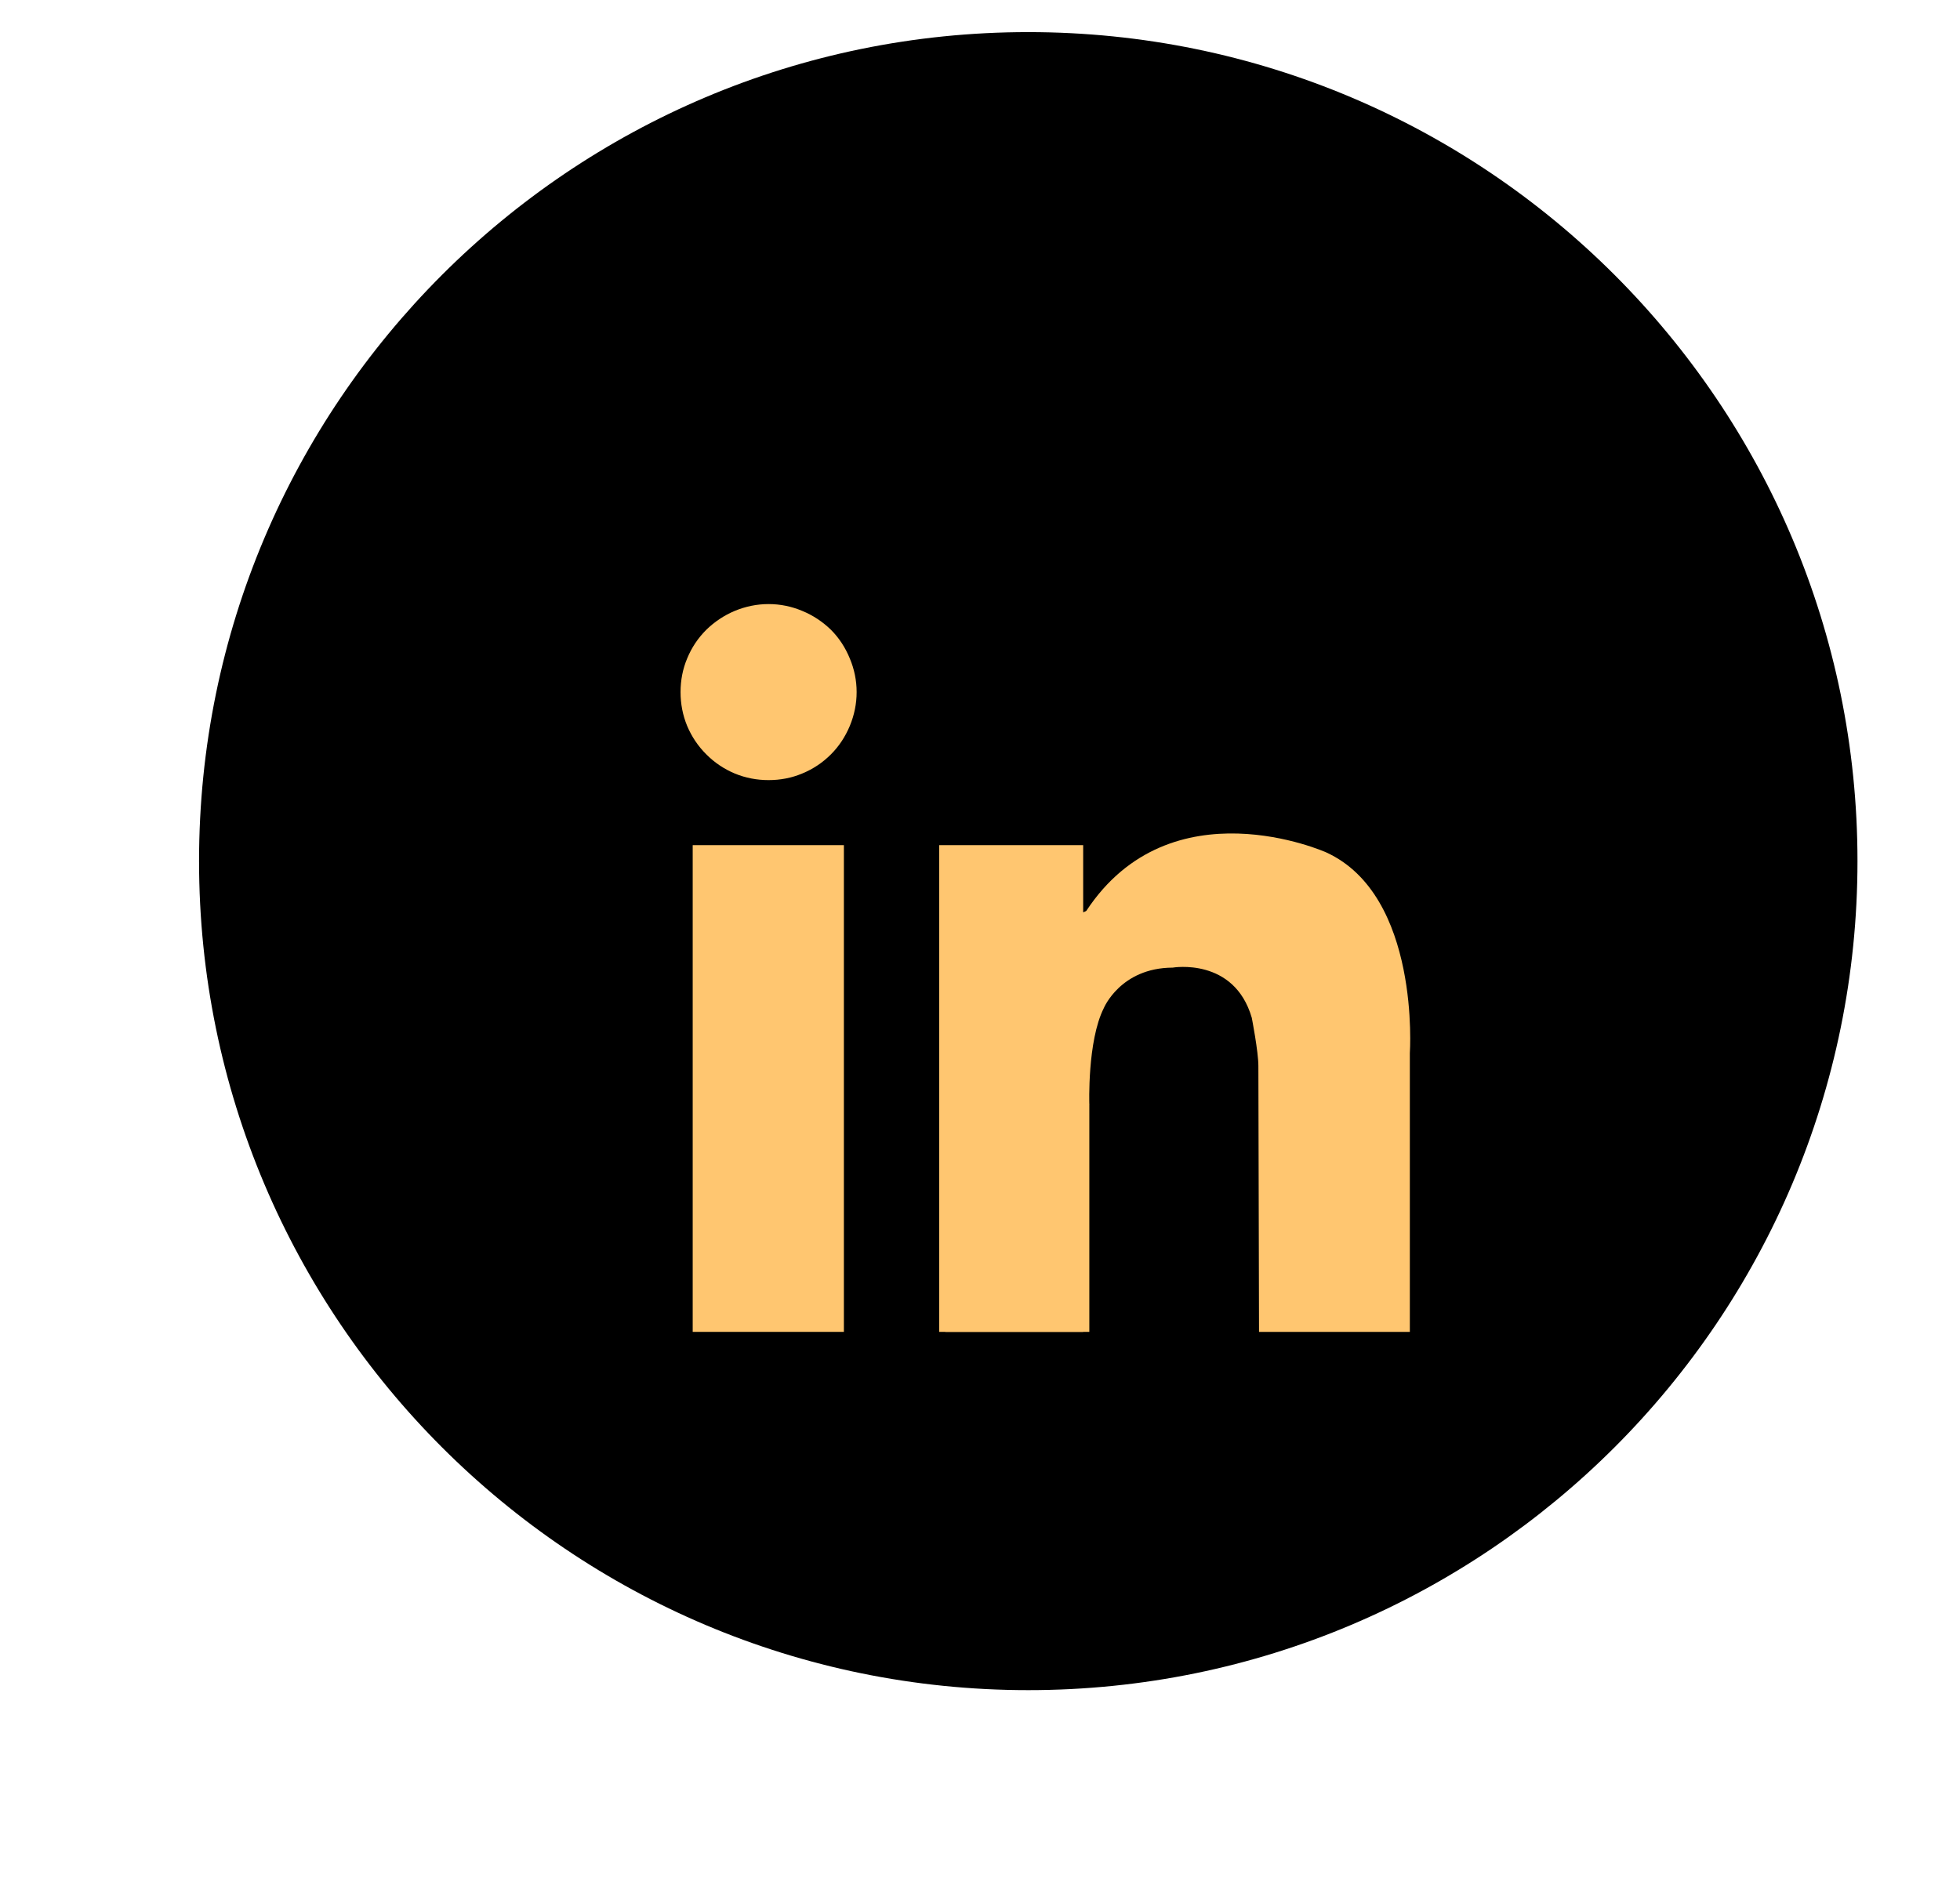 <svg xmlns="http://www.w3.org/2000/svg" xmlns:xlink="http://www.w3.org/1999/xlink" width="48" zoomAndPan="magnify" viewBox="0 0 36 34.5" height="46" preserveAspectRatio="xMidYMid meet" version="1.0"><defs><clipPath id="dfa7f0cedf"><path d="M 3.656 0.59 L 34.117 0.59 L 34.117 31.051 L 3.656 31.051 Z M 3.656 0.59 " clip-rule="nonzero"/></clipPath><clipPath id="d386326a71"><path d="M 18.887 0.59 C 10.477 0.59 3.656 7.41 3.656 15.82 C 3.656 24.23 10.477 31.051 18.887 31.051 C 27.297 31.051 34.117 24.23 34.117 15.82 C 34.117 7.41 27.297 0.59 18.887 0.59 Z M 18.887 0.59 " clip-rule="nonzero"/></clipPath><clipPath id="8fb1030a74"><path d="M 7.168 4.988 L 28.609 4.988 L 28.609 26.43 L 7.168 26.43 Z M 7.168 4.988 " clip-rule="nonzero"/></clipPath></defs><g clip-path="url(#dfa7f0cedf)"><g clip-path="url(#d386326a71)"><path fill="#000000" d="M 3.656 0.59 L 34.117 0.59 L 34.117 31.051 L 3.656 31.051 Z M 3.656 0.59 " fill-opacity="1" fill-rule="nonzero"/></g></g><g clip-path="url(#8fb1030a74)"><path fill="#000000" d="M 28.828 23.355 C 28.828 25.172 27.355 26.648 25.535 26.648 L 10.461 26.648 C 8.645 26.648 7.172 25.172 7.172 23.355 L 7.172 8.281 C 7.172 6.461 8.645 4.988 10.461 4.988 L 25.535 4.988 C 27.355 4.988 28.828 6.461 28.828 8.281 Z M 28.828 23.355 " fill-opacity="1" fill-rule="nonzero"/></g><path fill="#ffc670" d="M 15.734 12.715 C 15.734 12.93 15.691 13.137 15.609 13.336 C 15.527 13.531 15.414 13.707 15.262 13.859 C 15.109 14.012 14.934 14.129 14.734 14.211 C 14.539 14.293 14.332 14.332 14.117 14.332 C 13.902 14.332 13.695 14.293 13.496 14.211 C 13.301 14.129 13.125 14.012 12.973 13.859 C 12.82 13.707 12.703 13.531 12.621 13.336 C 12.539 13.137 12.5 12.93 12.5 12.715 C 12.5 12.5 12.539 12.293 12.621 12.098 C 12.703 11.898 12.82 11.723 12.973 11.57 C 13.125 11.422 13.301 11.305 13.496 11.223 C 13.695 11.141 13.902 11.098 14.117 11.098 C 14.332 11.098 14.539 11.141 14.734 11.223 C 14.934 11.305 15.109 11.422 15.262 11.57 C 15.414 11.723 15.527 11.898 15.609 12.098 C 15.691 12.293 15.734 12.5 15.734 12.715 Z M 15.734 12.715 " fill-opacity="1" fill-rule="nonzero"/><path fill="#ffc670" d="M 12.723 15.527 L 15.5 15.527 L 15.5 24.469 L 12.723 24.469 Z M 12.723 15.527 " fill-opacity="1" fill-rule="nonzero"/><path fill="#ffc670" d="M 17.25 15.527 L 19.895 15.527 L 19.895 24.469 L 17.25 24.469 Z M 17.25 15.527 " fill-opacity="1" fill-rule="nonzero"/><path fill="#ffc670" d="M 17.363 20.289 L 20.008 20.289 L 20.008 24.469 L 17.363 24.469 Z M 17.363 20.289 " fill-opacity="1" fill-rule="nonzero"/><path fill="#ffc670" d="M 20.008 20.289 C 20.008 20.289 19.969 19.129 20.273 18.523 C 20.273 18.523 20.578 17.781 21.539 17.777 C 21.539 17.777 22.668 17.582 22.992 18.699 C 22.992 18.699 23.113 19.32 23.113 19.582 C 23.113 19.844 23.125 24.469 23.125 24.469 L 25.895 24.469 L 25.895 19.348 C 25.895 19.348 26.094 16.453 24.359 15.66 C 24.359 15.66 21.504 14.379 19.953 16.734 C 19.953 16.734 19.613 16.965 19.57 16.312 C 19.523 15.66 19.125 17.316 19.113 17.352 C 19.102 17.387 19.57 20.648 19.57 20.648 Z M 20.008 20.289 " fill-opacity="1" fill-rule="nonzero"/></svg>